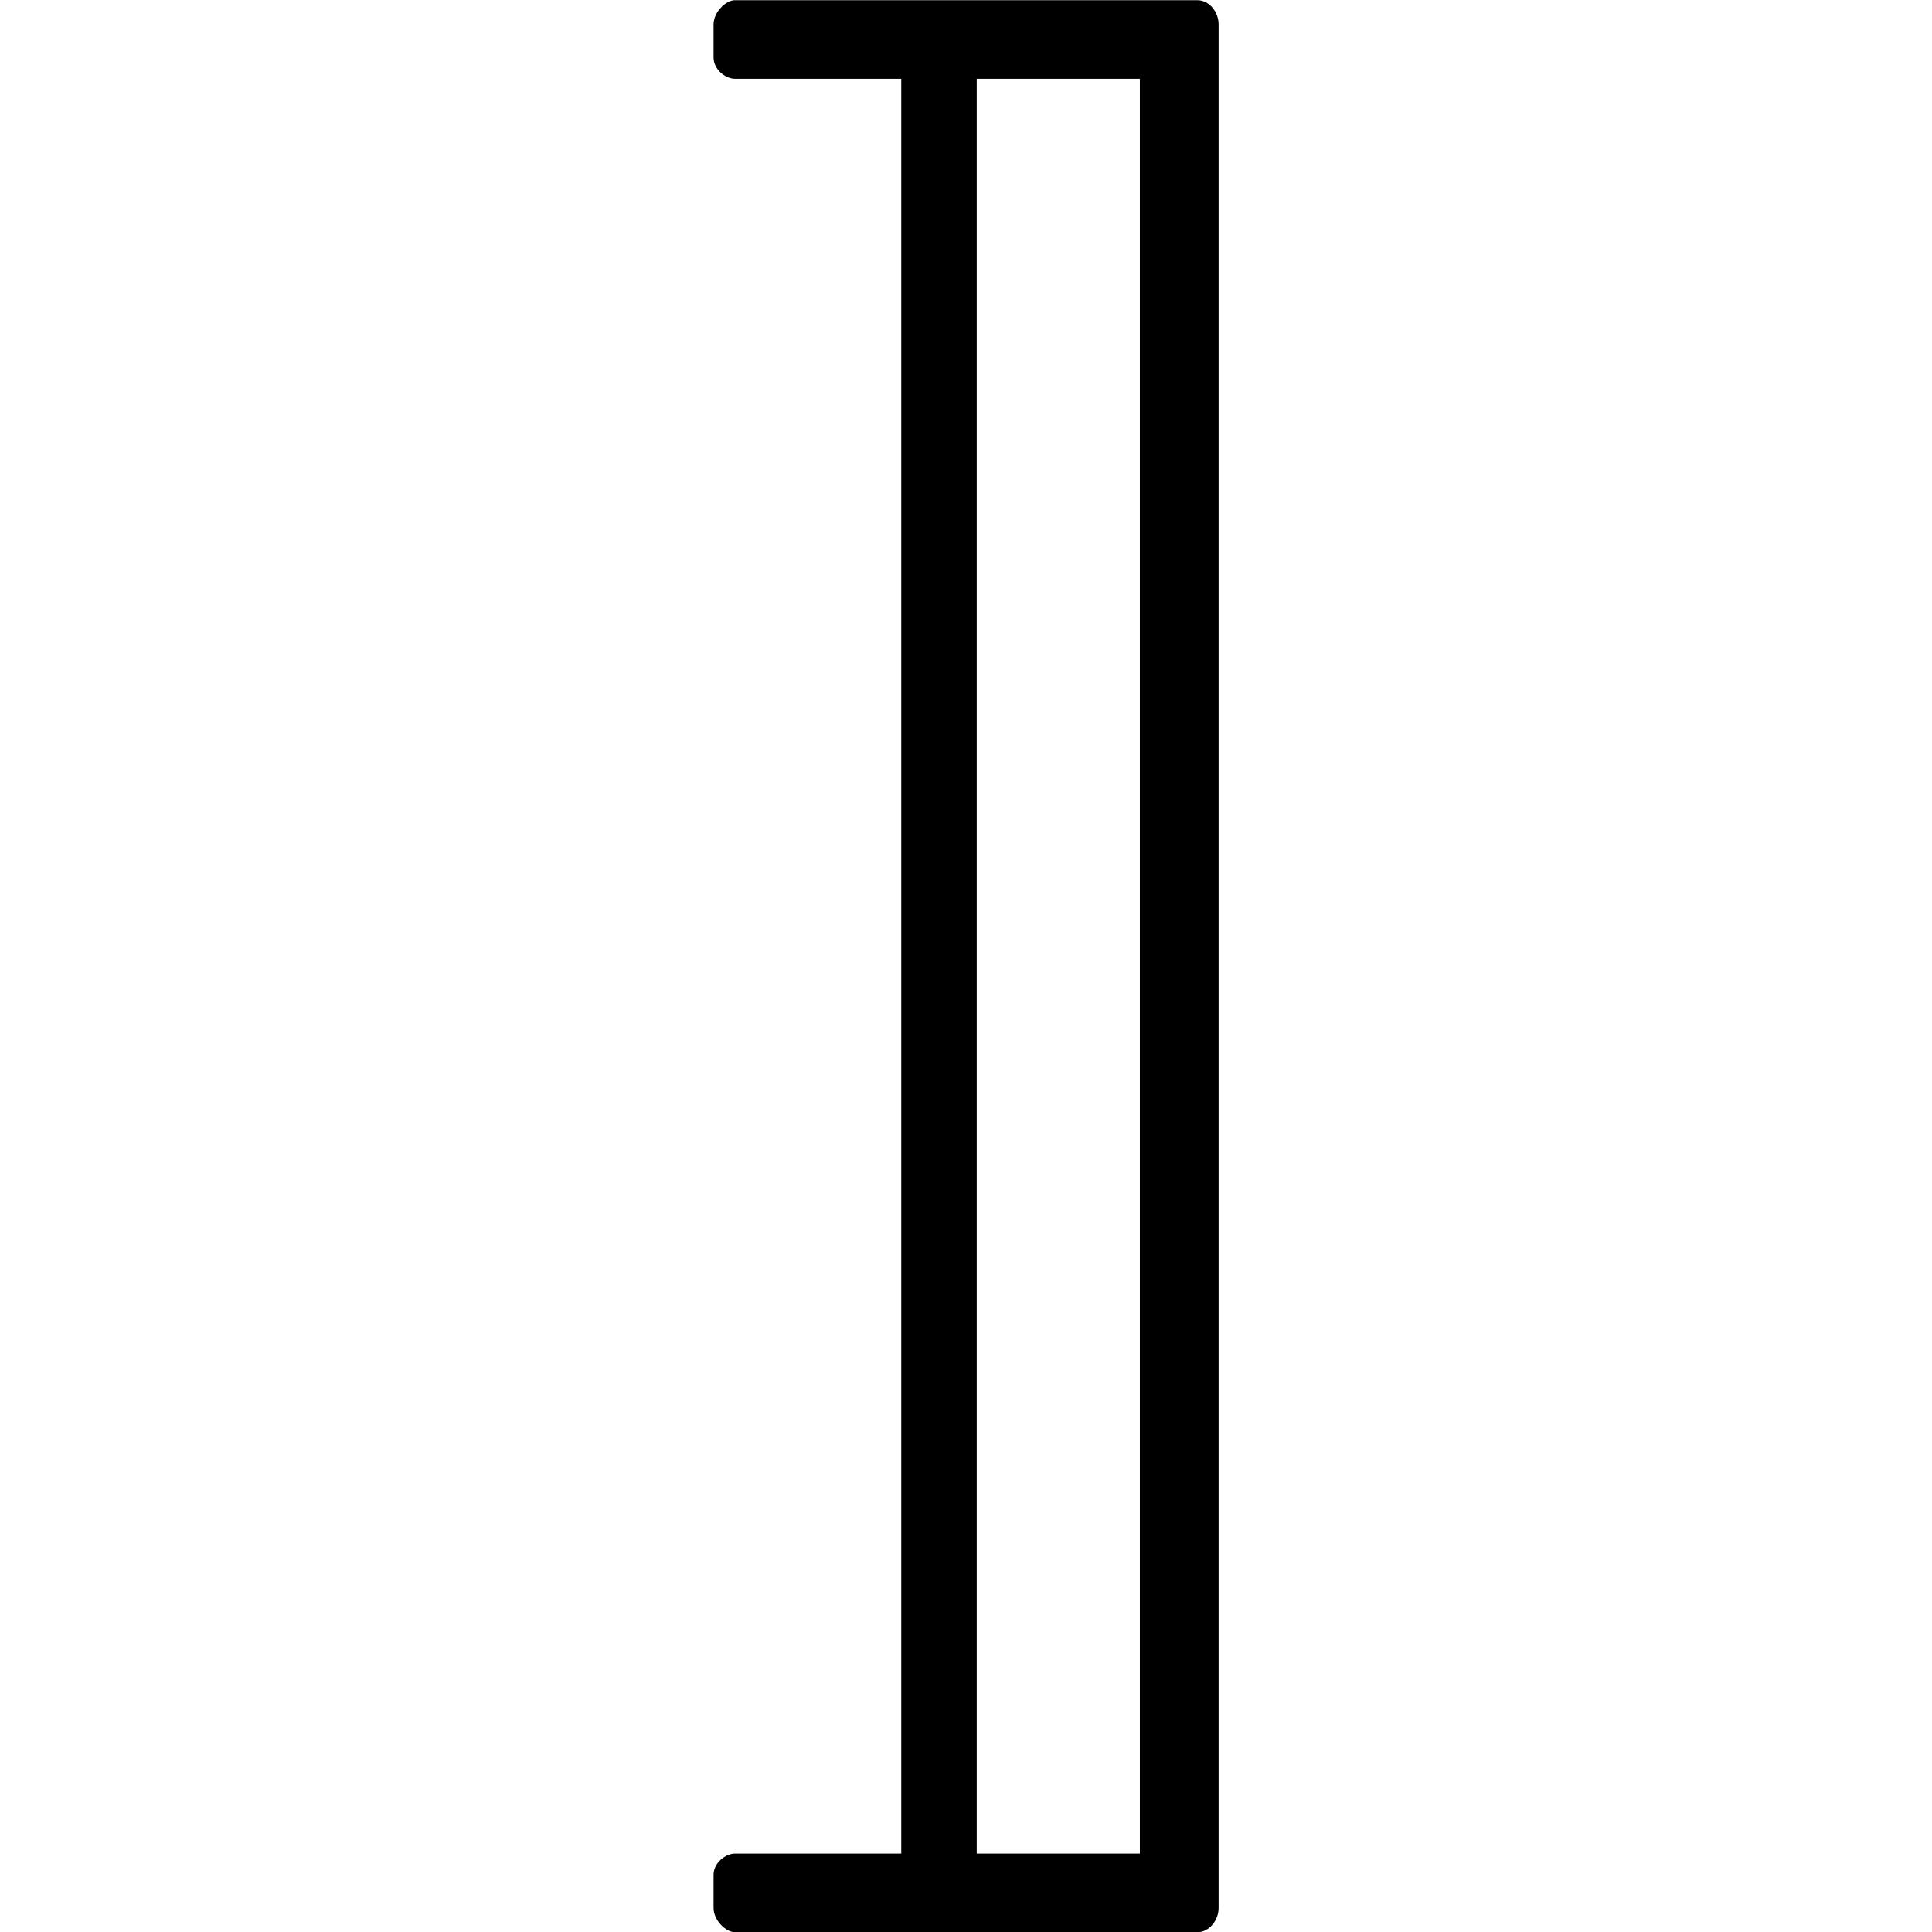 <svg xmlns="http://www.w3.org/2000/svg" xmlns:xlink="http://www.w3.org/1999/xlink" width="64" height="64" viewBox="0 0 2.609 9.984"><svg overflow="visible" x="-.234" y="7.485"><path style="stroke:none" d="M1.594 2.094v-9.172h.843v9.172zm1.25.281v-9.734c0-.063-.047-.125-.11-.125H.344c-.047 0-.11.062-.11.125v.171c0 .063.063.11.11.11h.86v9.172h-.86c-.047 0-.11.047-.11.11v.171c0 .063.063.125.11.125h2.39c.063 0 .11-.063.11-.125zm0 0"/></svg></svg>